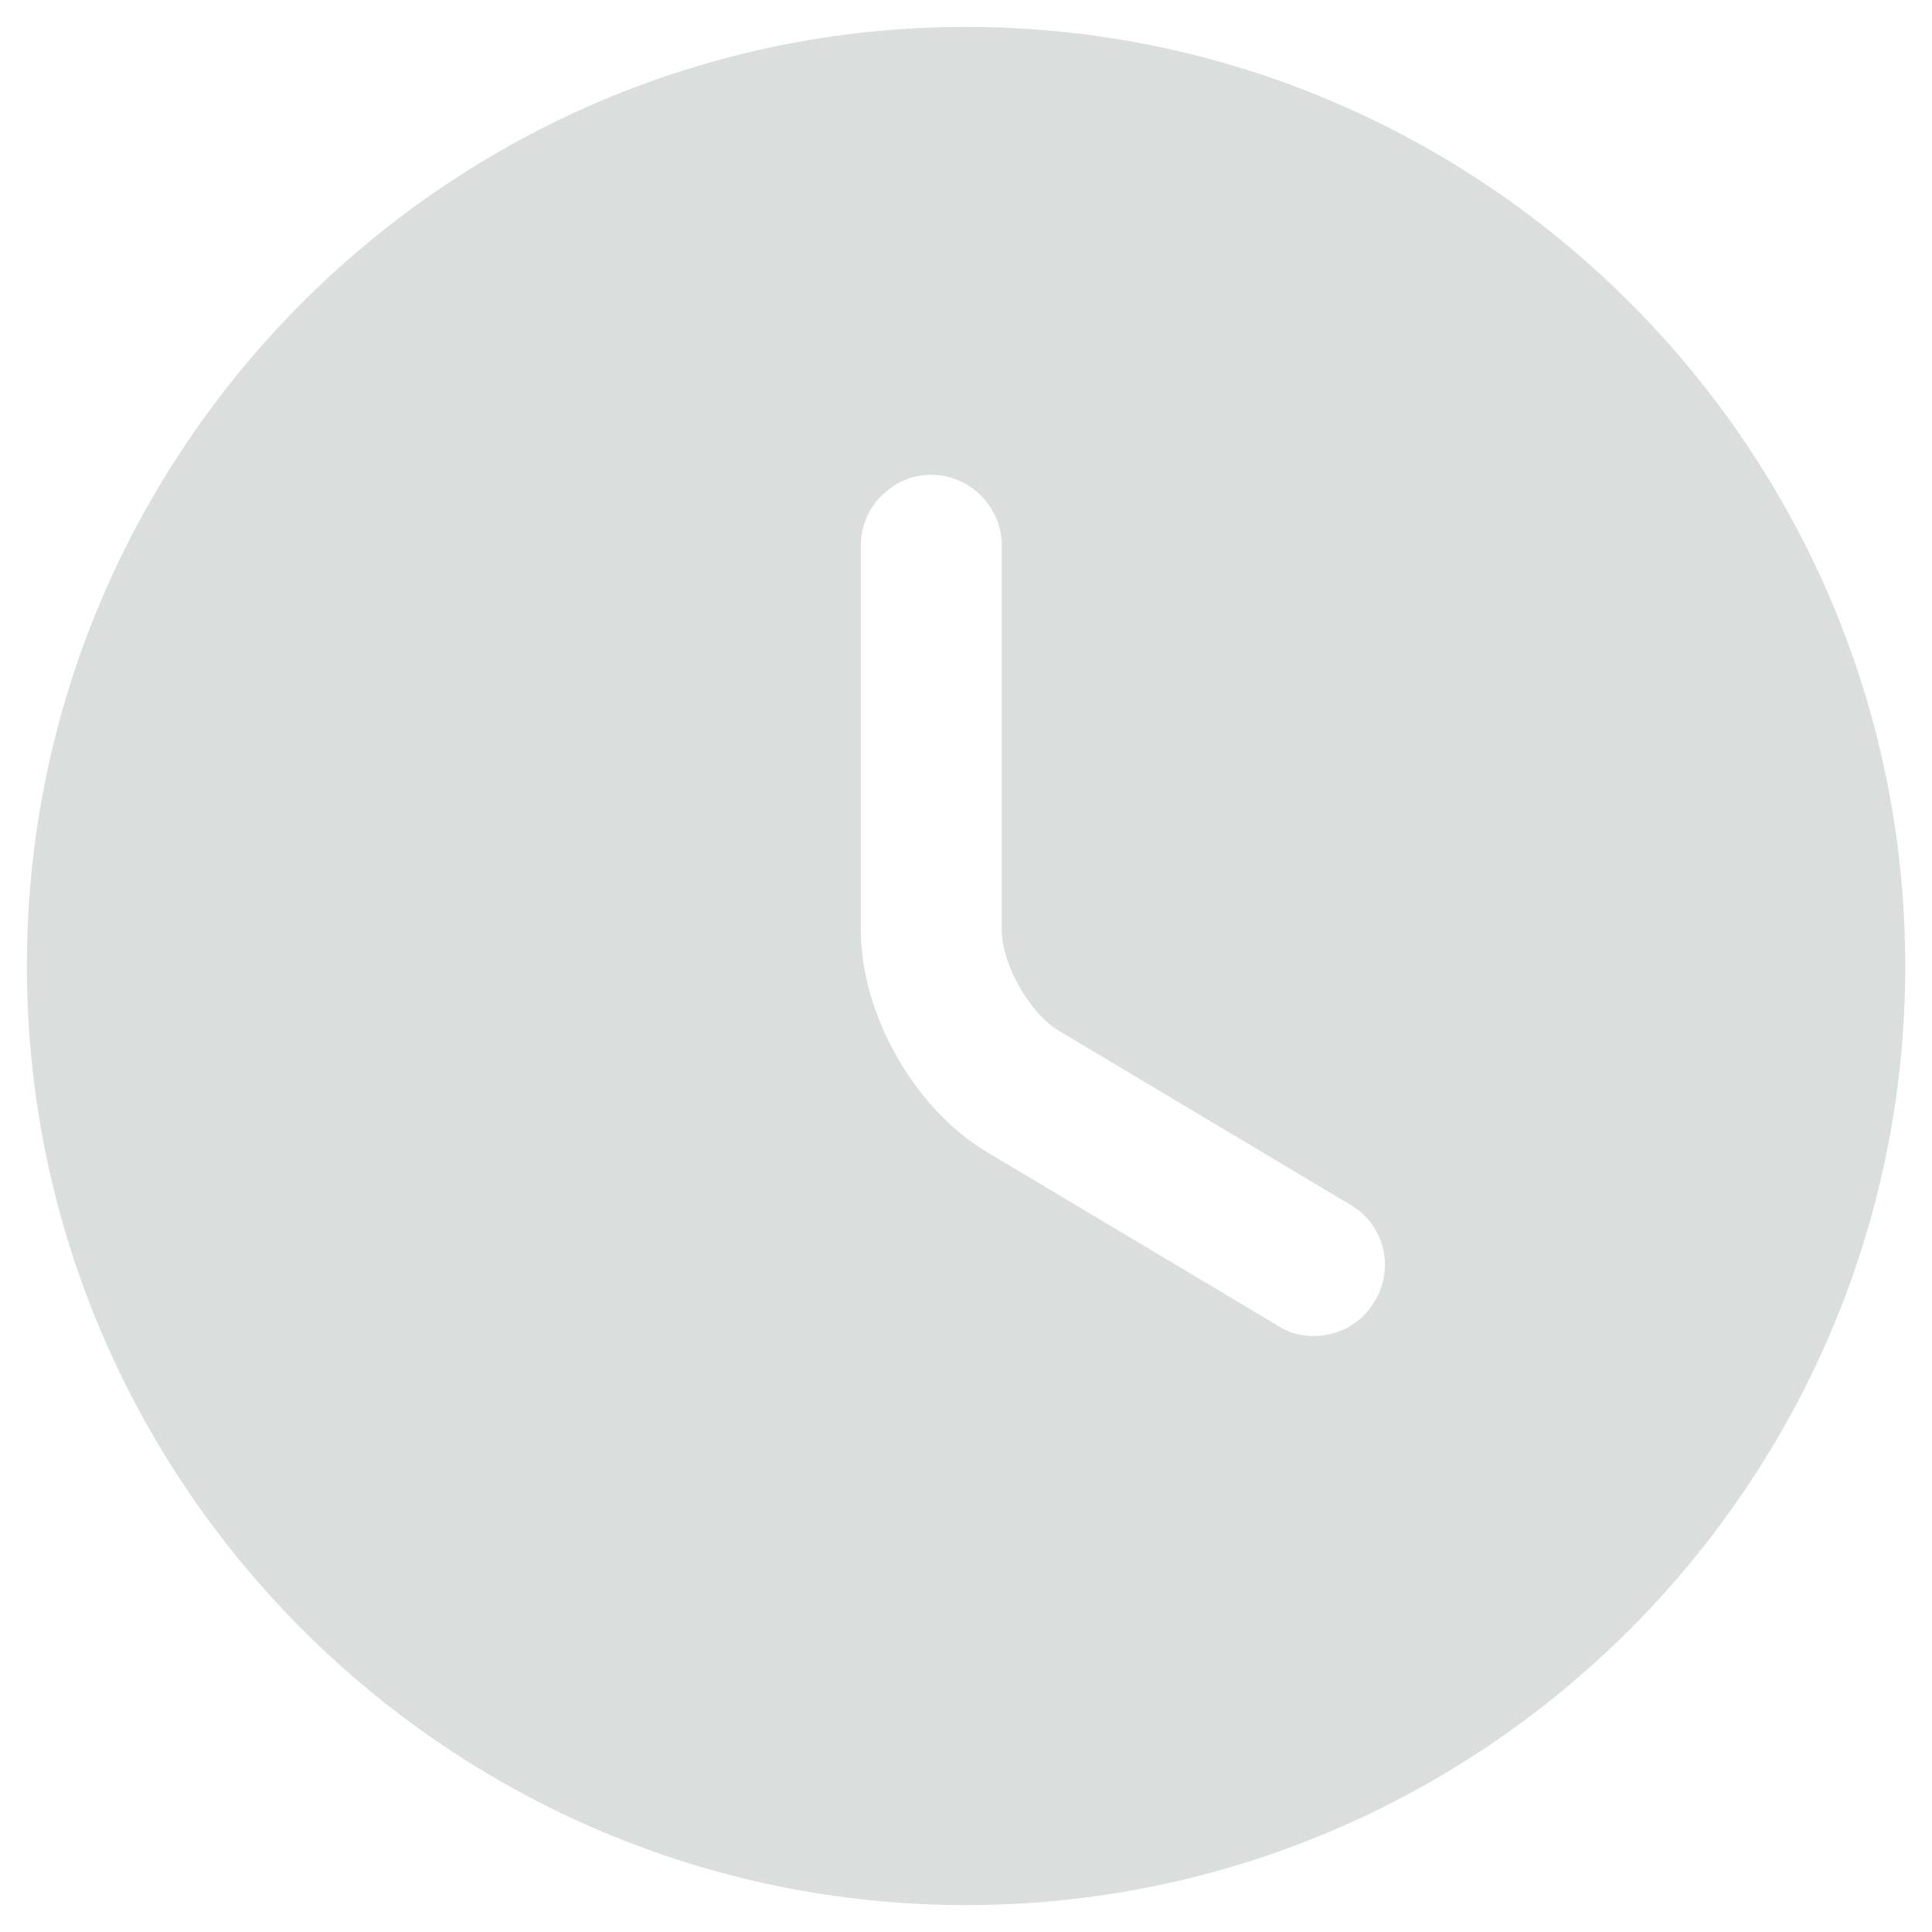 <svg width="12" height="12" viewBox="0 0 12 12" fill="none" xmlns="http://www.w3.org/2000/svg">
<path d="M6 0.167C2.786 0.167 0.167 2.786 0.167 6C0.167 9.214 2.786 11.833 6 11.833C9.214 11.833 11.834 9.214 11.834 6C11.834 2.786 9.214 0.167 6 0.167ZM8.538 8.083C8.456 8.223 8.31 8.298 8.159 8.298C8.083 8.298 8.007 8.281 7.937 8.234L6.129 7.155C5.679 6.887 5.347 6.298 5.347 5.778V3.387C5.347 3.148 5.545 2.949 5.784 2.949C6.024 2.949 6.222 3.148 6.222 3.387V5.778C6.222 5.988 6.397 6.298 6.578 6.403L8.386 7.482C8.596 7.604 8.666 7.873 8.538 8.083Z" fill="#DADFDD"/>
</svg>
